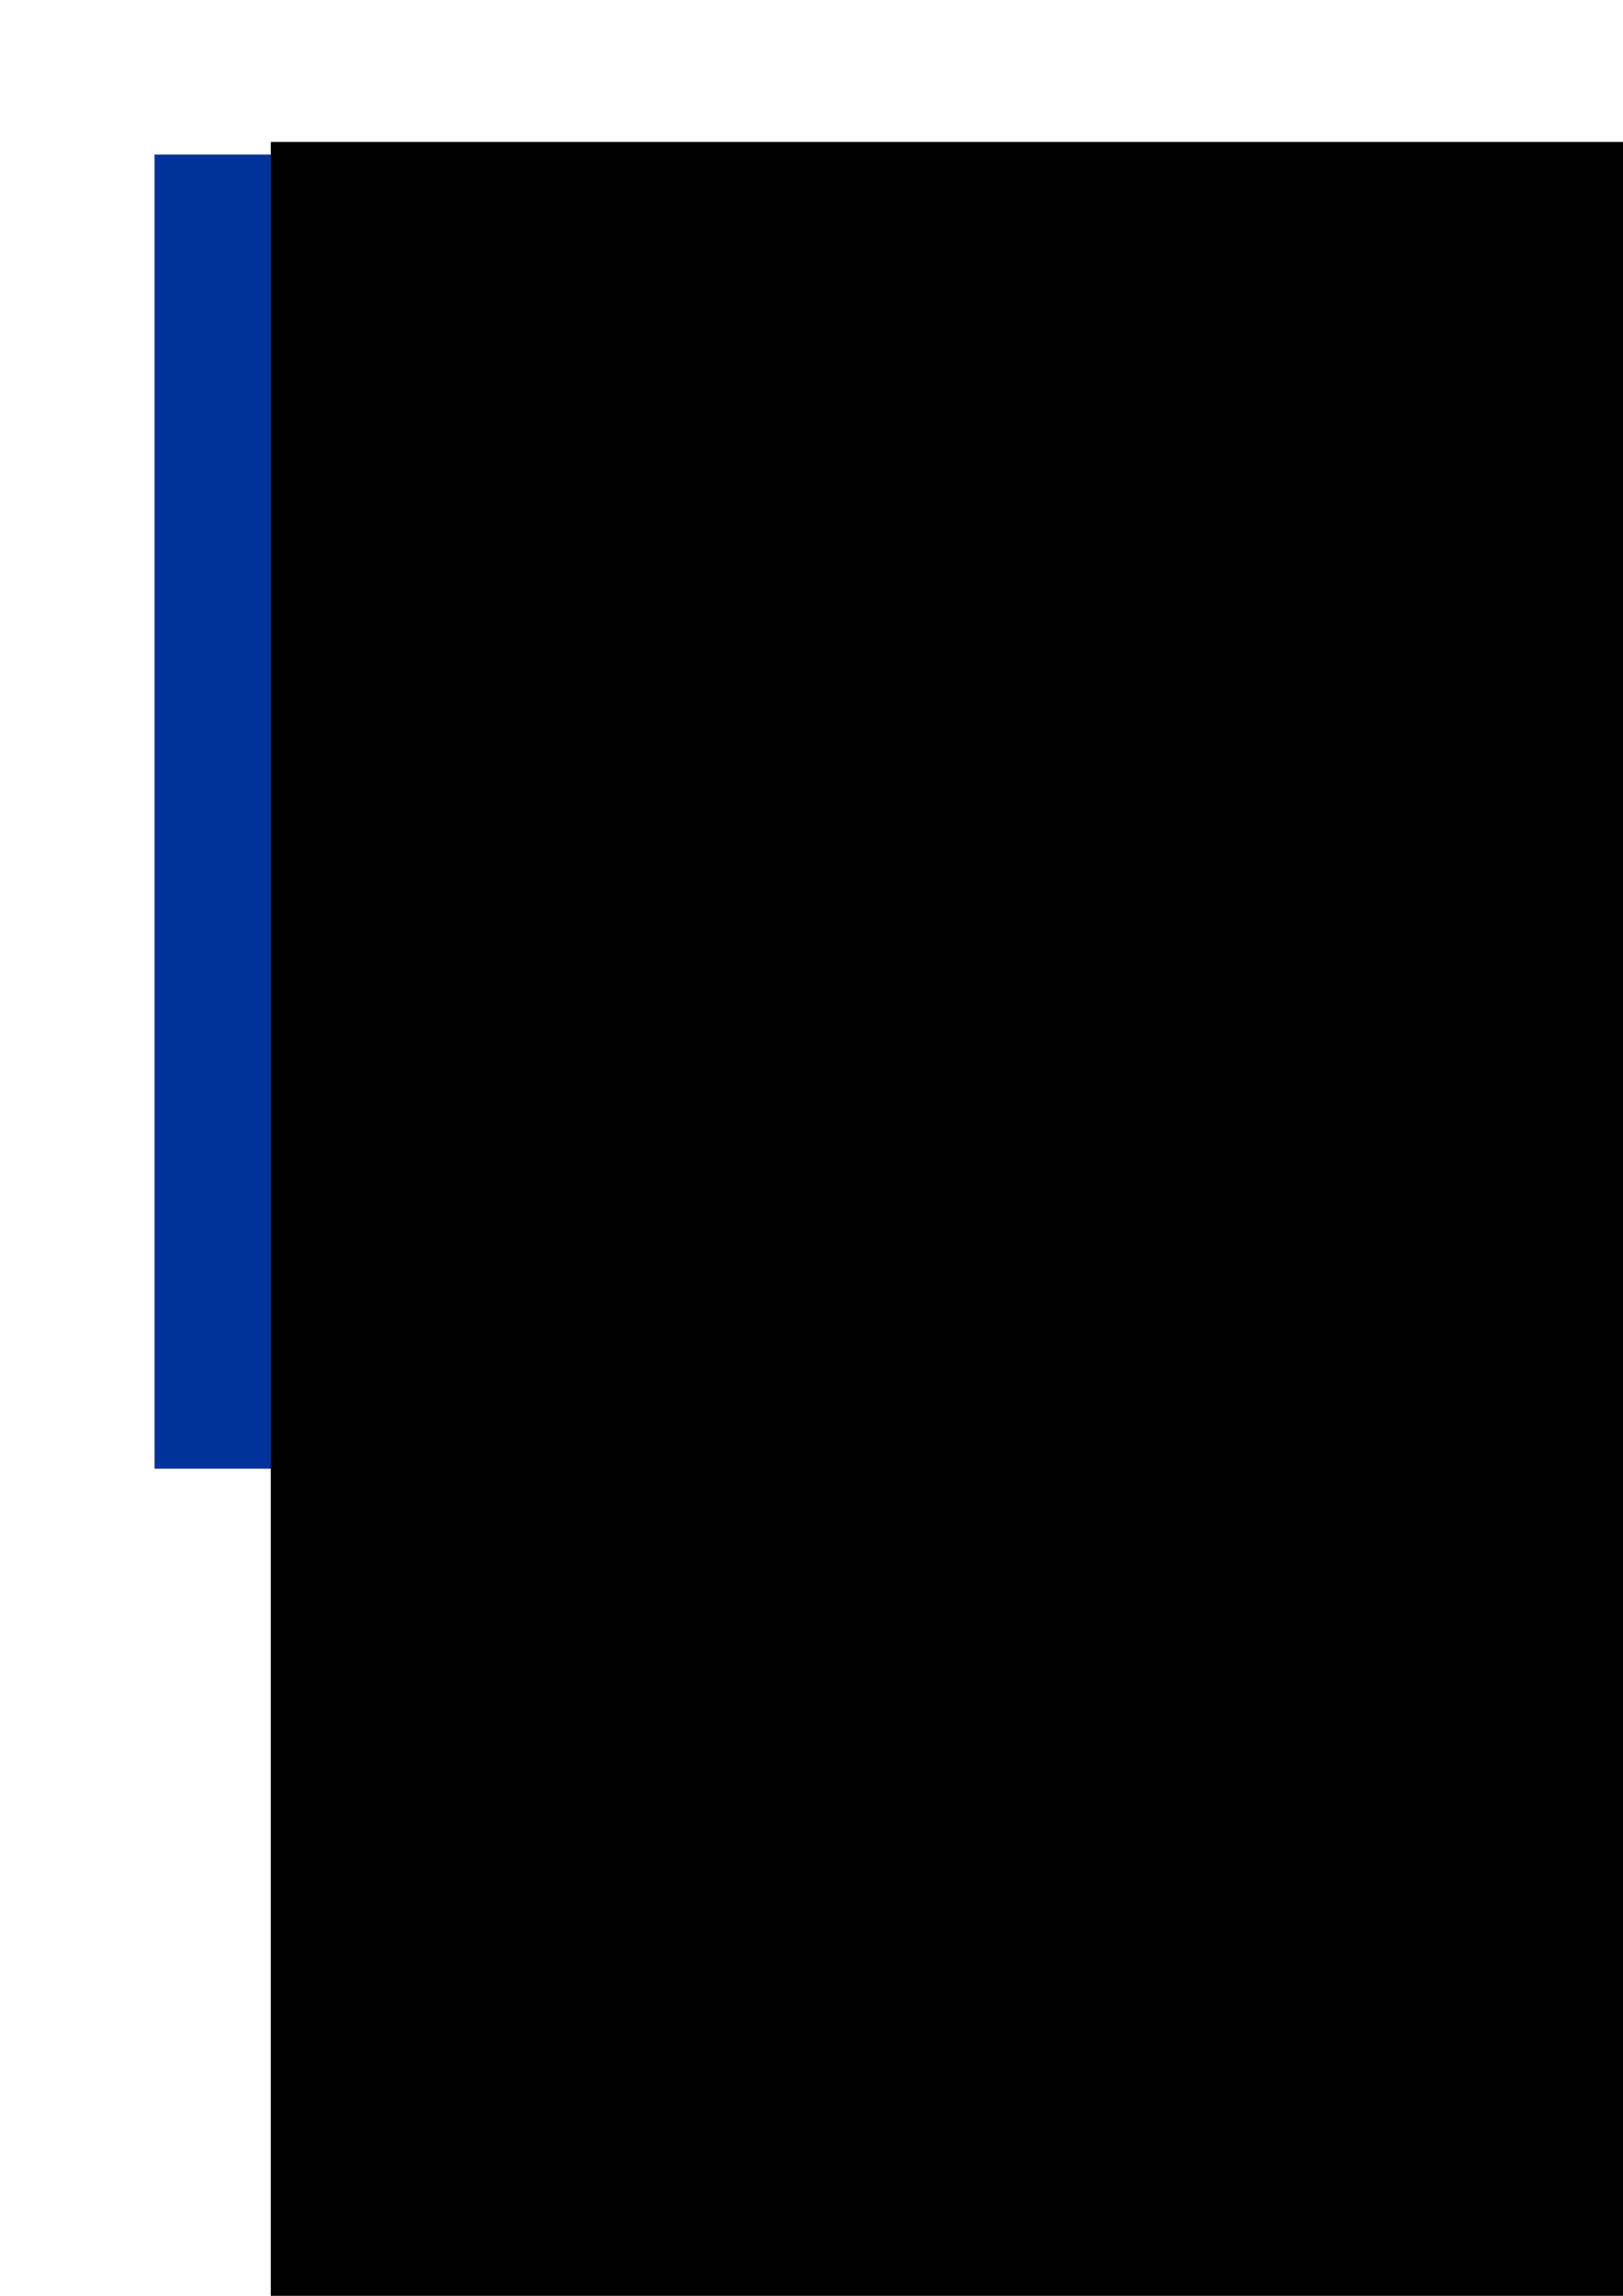 <?xml version="1.0" encoding="UTF-8" standalone="no"?>
<!-- Created with Inkscape (http://www.inkscape.org/) -->

<svg
   xmlns:dc="http://purl.org/dc/elements/1.1/"
   xmlns:cc="http://creativecommons.org/ns#"
   xmlns:rdf="http://www.w3.org/1999/02/22-rdf-syntax-ns#"
   xmlns:svg="http://www.w3.org/2000/svg"
   xmlns="http://www.w3.org/2000/svg"
   xmlns:sodipodi="http://sodipodi.sourceforge.net/DTD/sodipodi-0.dtd"
   xmlns:inkscape="http://www.inkscape.org/namespaces/inkscape"
   width="210mm"
   height="297mm"
   viewBox="0 0 210 297"
   version="1.1"
   id="svg861"
   inkscape:version="0.92.2 5c3e80d, 2017-08-06"
   sodipodi:docname="parking.svg">
  <defs
     id="defs855" />
  <sodipodi:namedview
     id="base"
     pagecolor="#ffffff"
     bordercolor="#666666"
     borderopacity="1.0"
     inkscape:pageopacity="0.0"
     inkscape:pageshadow="2"
     inkscape:zoom="0.35"
     inkscape:cx="152.52386"
     inkscape:cy="745.16462"
     inkscape:document-units="mm"
     inkscape:current-layer="layer1"
     showgrid="false"
     showguides="true"
     inkscape:guide-bbox="true"
     inkscape:snap-center="true"
     inkscape:measure-start="282.843,406.081"
     inkscape:measure-end="282.843,0"
     inkscape:window-width="1440"
     inkscape:window-height="855"
     inkscape:window-x="0"
     inkscape:window-y="1"
     inkscape:window-maximized="1">
    <sodipodi:guide
       position="105,0"
       orientation="1,0"
       id="guide1419"
       inkscape:locked="false"
       inkscape:label=""
       inkscape:color="rgb(0,0,255)" />
    <sodipodi:guide
       position="0,192"
       orientation="0,1"
       id="guide1452"
       inkscape:locked="false"
       inkscape:label=""
       inkscape:color="rgb(0,0,255)" />
  </sodipodi:namedview>
  <g
     inkscape:label="Layer 1"
     inkscape:groupmode="layer"
     id="layer1">
    <rect
       style="opacity:1;fill:#003399;fill-opacity:1;fill-rule:nonzero;stroke:none;stroke-width:0.188;stroke-miterlimit:4;stroke-dasharray:none;stroke-dashoffset:0;stroke-opacity:1"
       id="rect1406"
       width="170"
       height="170"
       x="20"
       y="20" />
    <flowRoot
       xml:space="preserve"
       id="flowRoot1421"
       style="font-style:normal;font-variant:normal;font-weight:600;font-stretch:normal;font-size:192.001px;line-height:125%;font-family:Drogowskaz;-inkscape-font-specification:'Drogowskaz, Semi-Bold';font-variant-ligatures:normal;font-variant-caps:normal;font-variant-numeric:normal;font-feature-settings:normal;text-align:start;letter-spacing:0px;word-spacing:0px;writing-mode:lr-tb;text-anchor:start;fill:#000000;fill-opacity:1;stroke:none;stroke-width:1px;stroke-linecap:butt;stroke-linejoin:miter;stroke-opacity:1"
       transform="matrix(1.111,0,0,0.903,-114.153,-94.853)"><flowRegion
         id="flowRegion1423"
         style="font-style:normal;font-variant:normal;font-weight:600;font-stretch:normal;font-size:192.001px;font-family:Drogowskaz;-inkscape-font-specification:'Drogowskaz, Semi-Bold';font-variant-ligatures:normal;font-variant-caps:normal;font-variant-numeric:normal;font-feature-settings:normal;text-align:start;writing-mode:lr-tb;text-anchor:start"><rect
           id="rect1425"
           width="554.286"
           height="520"
           x="134.286"
           y="125.377"
           style="font-style:normal;font-variant:normal;font-weight:600;font-stretch:normal;font-size:192.001px;font-family:Drogowskaz;-inkscape-font-specification:'Drogowskaz, Semi-Bold';font-variant-ligatures:normal;font-variant-caps:normal;font-variant-numeric:normal;font-feature-settings:normal;text-align:start;writing-mode:lr-tb;text-anchor:start" /></flowRegion><flowPara
         id="flowPara1427"
         style="font-style:normal;font-variant:normal;font-weight:600;font-stretch:normal;font-size:192.001px;font-family:Drogowskaz;-inkscape-font-specification:'Drogowskaz, Semi-Bold';font-variant-ligatures:normal;font-variant-caps:normal;font-variant-numeric:normal;font-feature-settings:normal;text-align:start;writing-mode:lr-tb;text-anchor:start;fill:#ffffff;fill-opacity:1">P</flowPara></flowRoot>  </g>
</svg>
